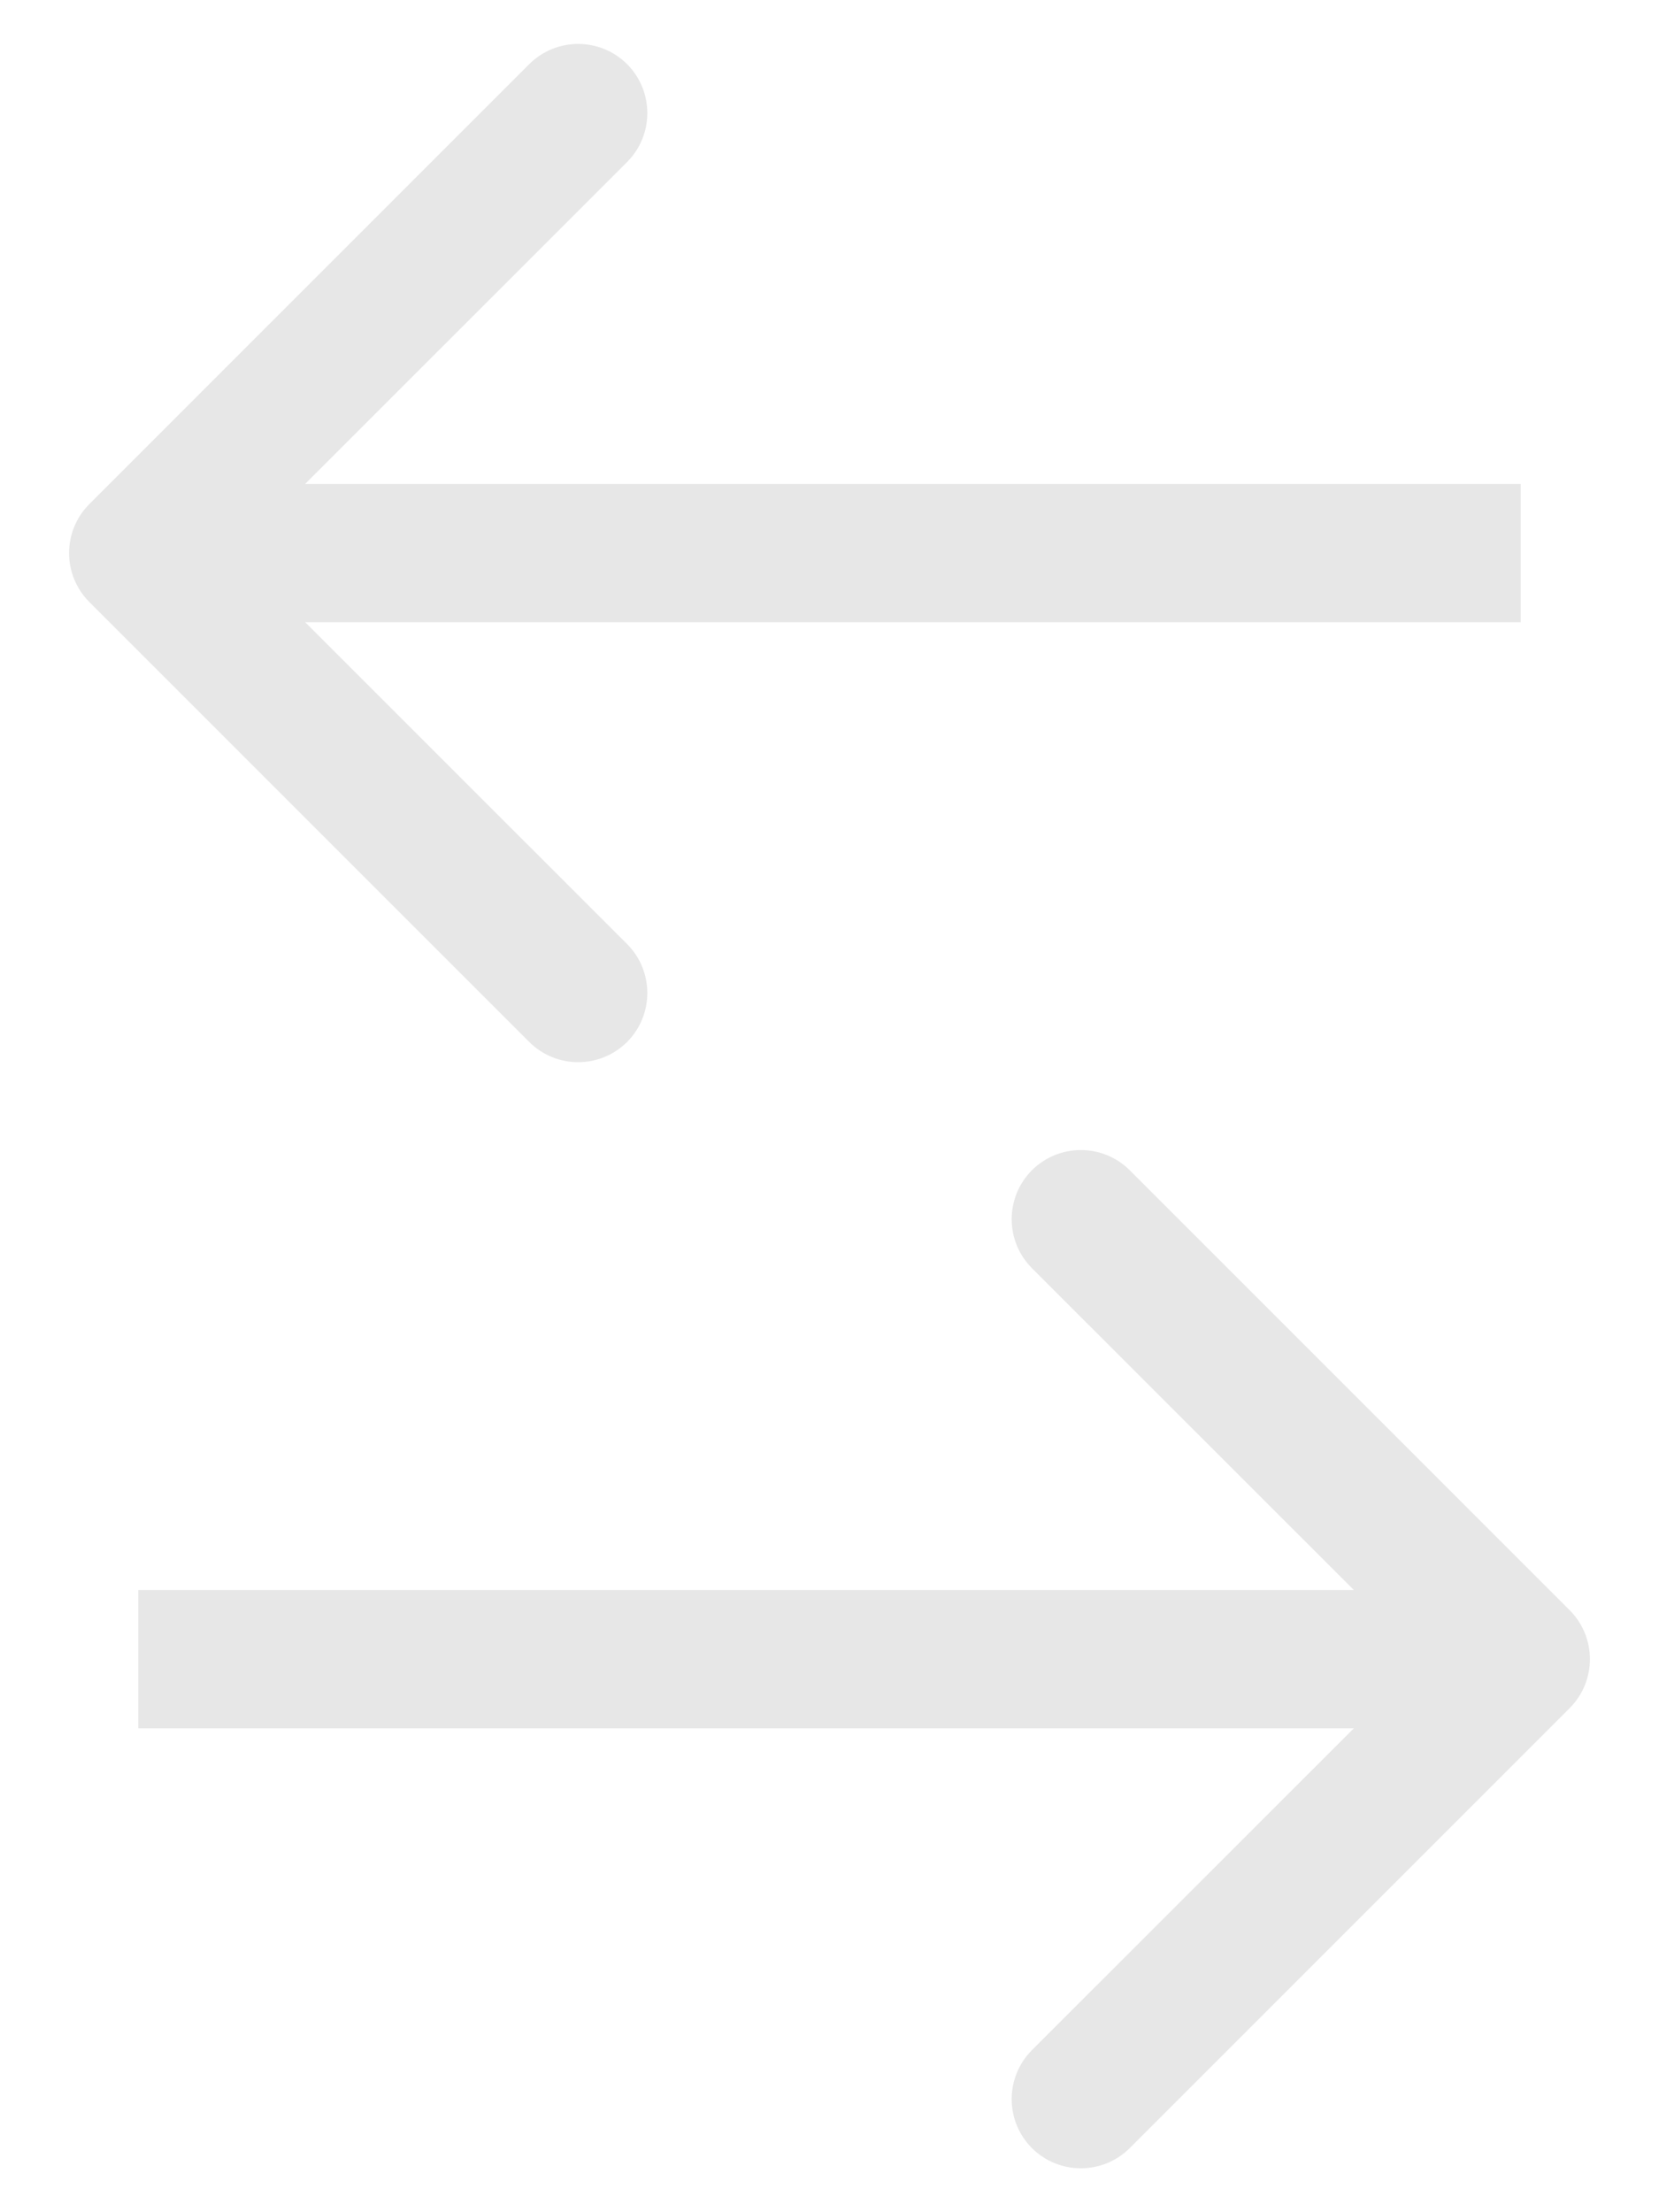 <svg width="12" height="16" viewBox="0 0 12 16" fill="none" xmlns="http://www.w3.org/2000/svg">
<path d="M11.354 12.354C11.549 12.158 11.549 11.842 11.354 11.646L8.172 8.464C7.976 8.269 7.66 8.269 7.464 8.464C7.269 8.66 7.269 8.976 7.464 9.172L10.293 12L7.464 14.828C7.269 15.024 7.269 15.34 7.464 15.536C7.66 15.731 7.976 15.731 8.172 15.536L11.354 12.354ZM1 12.5L11 12.5L11 11.5L1 11.5L1 12.5Z" fill="#E7E7E7"/>
<path d="M0.646 3.646C0.451 3.842 0.451 4.158 0.646 4.354L3.828 7.536C4.024 7.731 4.34 7.731 4.536 7.536C4.731 7.34 4.731 7.024 4.536 6.828L1.707 4L4.536 1.172C4.731 0.976 4.731 0.66 4.536 0.464C4.34 0.269 4.024 0.269 3.828 0.464L0.646 3.646ZM11 3.5L1 3.5L1 4.5L11 4.5L11 3.5Z" fill="#E7E7E7"/>
</svg>

